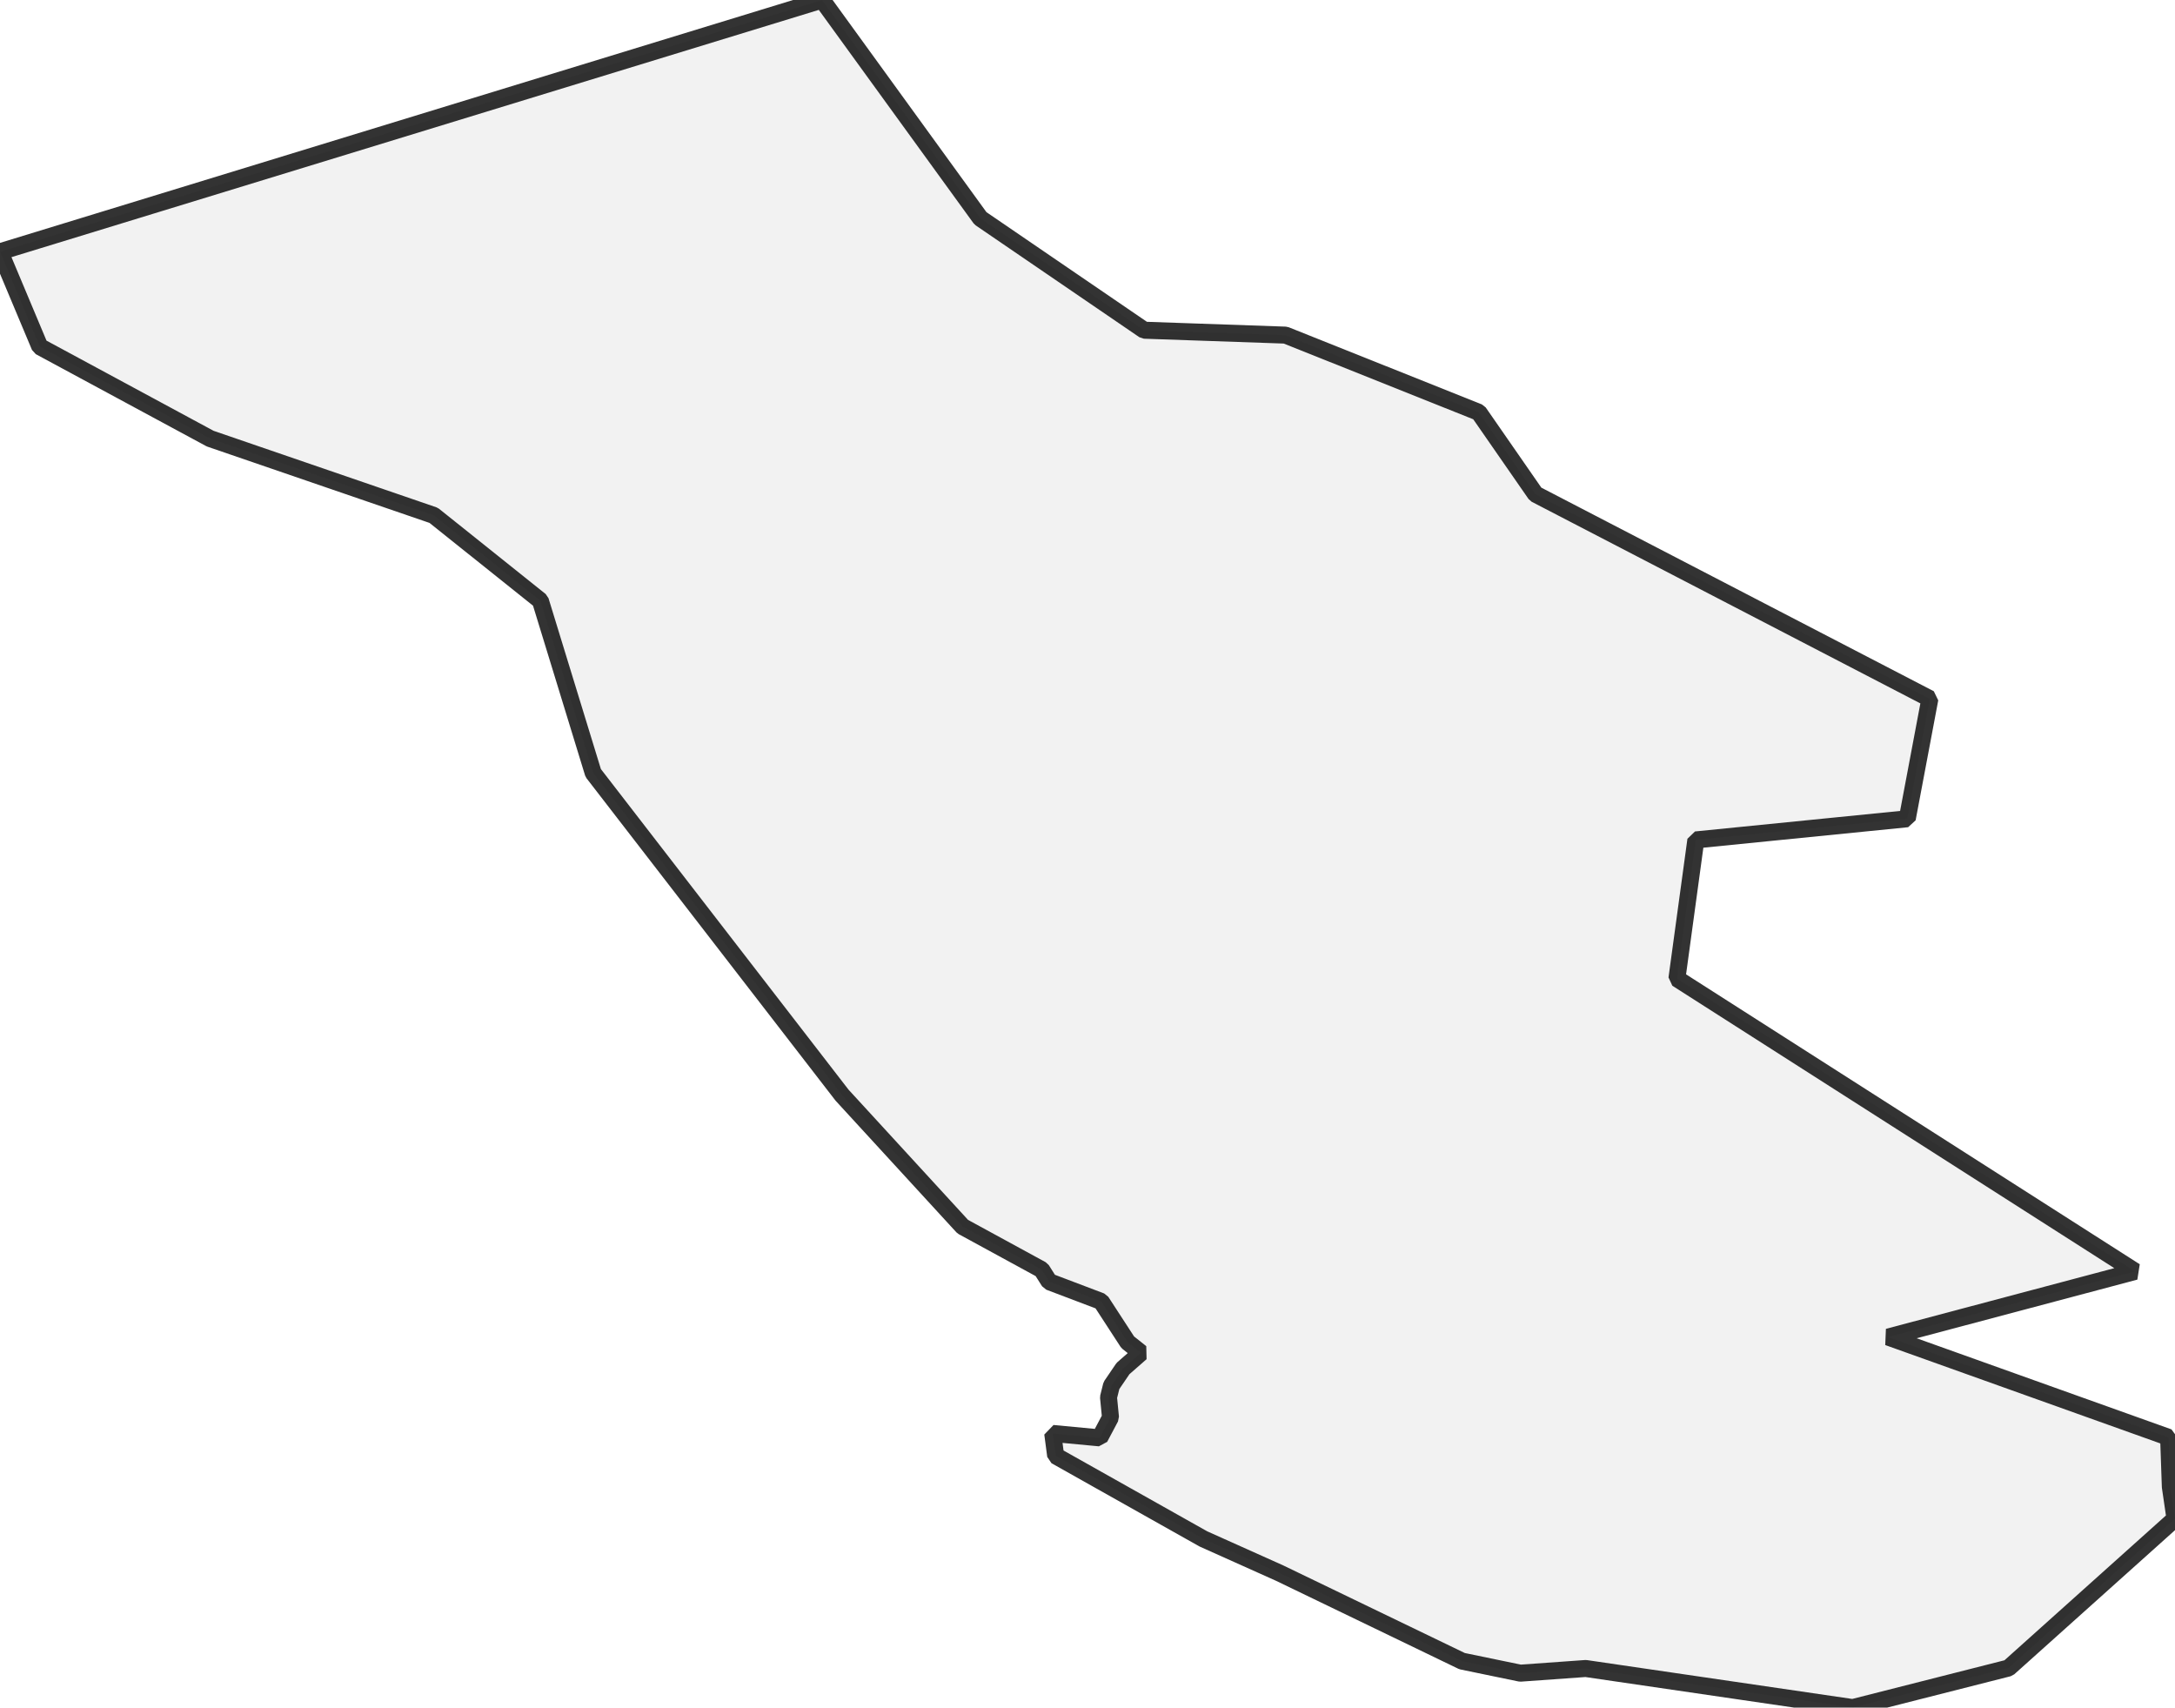<?xml version="1.0" encoding="UTF-8" standalone="no"?>
<svg viewBox="0 0 256 200.963" xmlns="http://www.w3.org/2000/svg">
  <style>
    g.zone {
      fill: lightgray;
      stroke-width: 2;
      stroke-linecap: square;
      stroke-linejoin: bevel;
      stroke-miterlimit: 3;
      stroke-opacity: 0.8;
      stroke: black;
      fill-opacity: 0.3;
    }
  </style>
  <g class="zone" id="zone">
    <path d="M0,29.631 4.688,40.8 24.741,51.622 51.044,60.651 63.602,70.692 69.823,90.976 99.107,128.883 113.315,144.364 122.603,149.427 123.5,150.845 129.606,153.16 132.731,157.964 134.294,159.208 132.181,161.06 130.821,163.056 130.474,164.445 130.706,166.818 129.432,169.22 123.906,168.699 124.253,171.332 141.643,181.113 150.614,185.135 172.085,195.494 178.942,196.912 186.64,196.362 218.064,200.963 236.41,196.304 256,178.74 255.45,174.978 255.248,169.162 222.231,157.356 251.312,149.63 197.375,115.167 199.603,98.847 224.488,96.358 227.15,82.237 180.737,58.162 174.052,48.526 151.308,39.44 134.67,38.862 115.398,25.695 96.763,0 0,29.631Z"/>
  </g>
</svg>